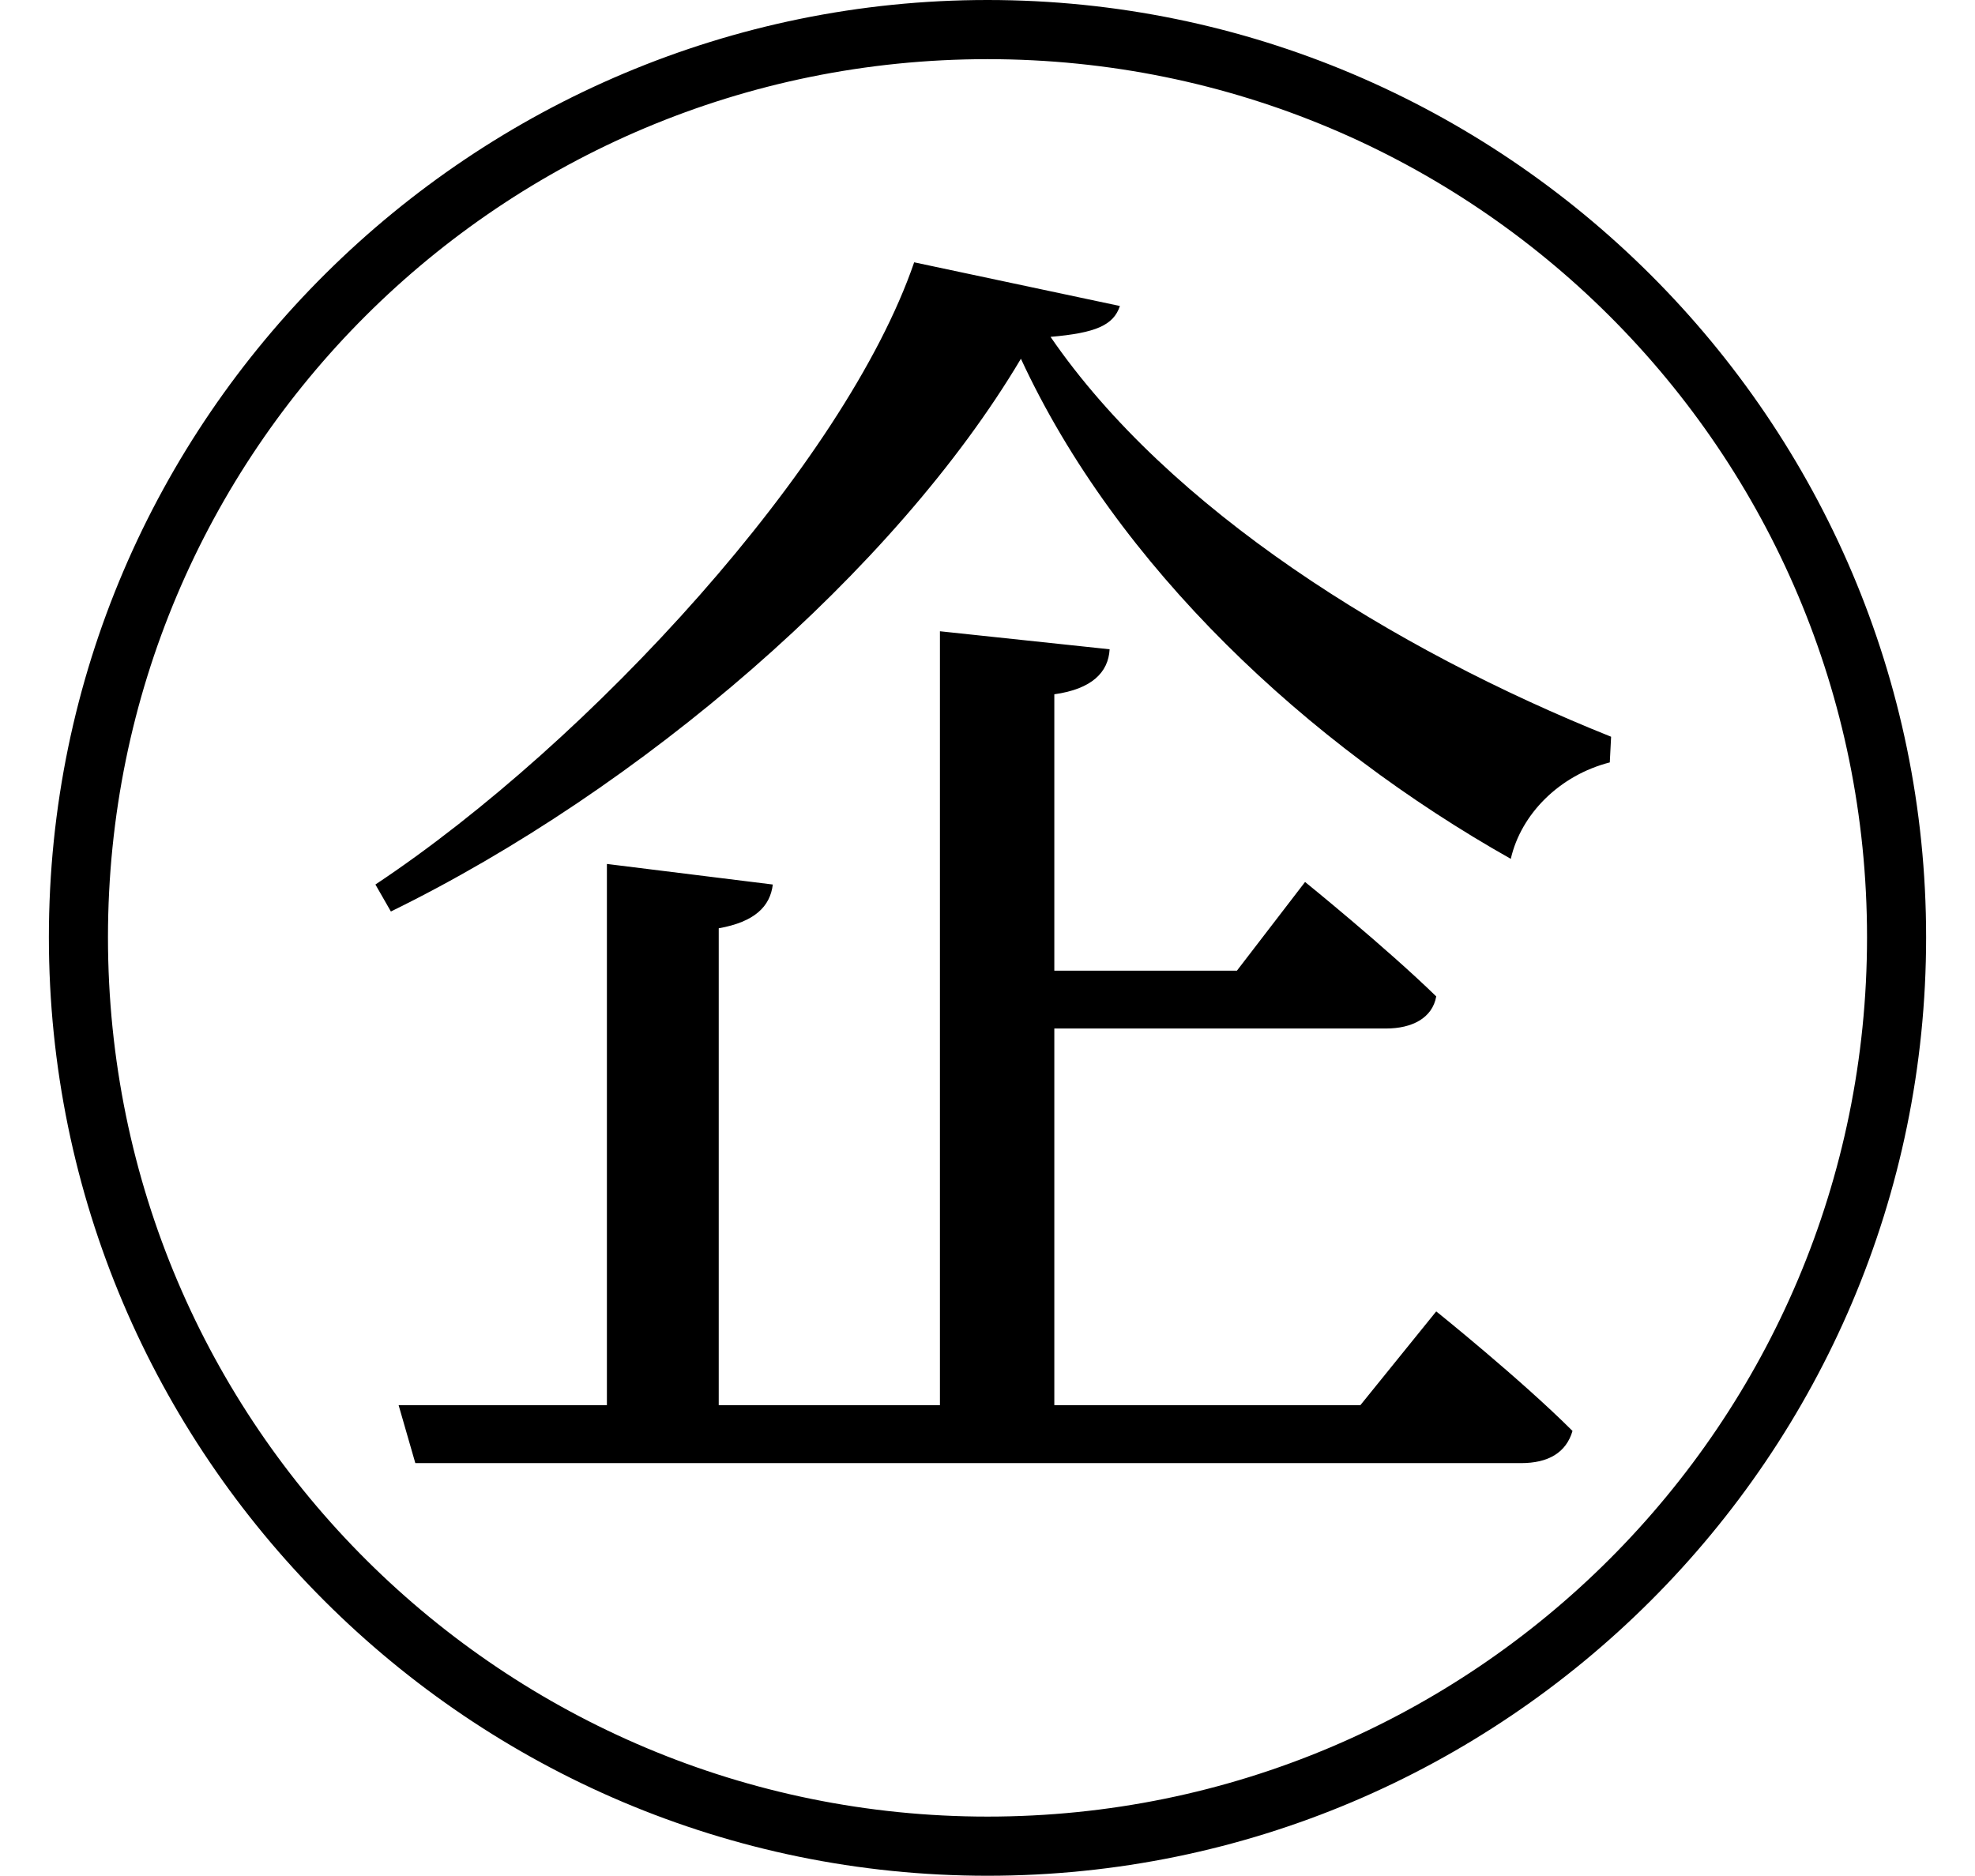 <svg height="22.797" viewBox="0 0 24 22.797" width="24" xmlns="http://www.w3.org/2000/svg">
<path d="M12.406,16.156 C13.578,13.625 15.891,11.469 18.359,10.078 C18.484,10.625 18.953,11.094 19.562,11.25 L19.578,11.562 C16.922,12.625 14.203,14.328 12.766,16.422 C13.312,16.469 13.531,16.562 13.609,16.797 L11.109,17.328 C10.266,14.875 7.172,11.5 4.562,9.766 L4.75,9.438 C7.781,10.922 10.875,13.578 12.406,16.156 Z M12,20.516 C5.766,20.516 0.594,15.453 0.594,9.125 C0.594,2.828 5.719,-2.281 12,-2.281 C18.281,-2.281 23.406,2.828 23.406,9.125 C23.406,15.406 18.281,20.516 12,20.516 Z M12,-1.562 C6.141,-1.562 1.312,3.172 1.312,9.125 C1.312,15.031 6.094,19.797 12,19.797 C17.906,19.797 22.688,15.031 22.688,9.125 C22.688,3.219 17.906,-1.562 12,-1.562 Z M4.844,3.438 L5.047,2.734 L18.484,2.734 C18.812,2.734 19.031,2.859 19.109,3.125 C18.484,3.75 17.453,4.578 17.453,4.578 L16.531,3.438 L12.812,3.438 L12.812,8.016 L16.844,8.016 C17.156,8.016 17.406,8.141 17.453,8.406 C16.844,9 15.859,9.797 15.859,9.797 L15.031,8.719 L12.812,8.719 L12.812,12.078 C13.266,12.141 13.469,12.344 13.484,12.625 L11.422,12.844 L11.422,3.438 L8.734,3.438 L8.734,9.234 C9.172,9.312 9.359,9.5 9.391,9.766 L7.375,10.016 L7.375,3.438 Z" transform="translate(0, 20.516) scale(1, -1)"/>
</svg>